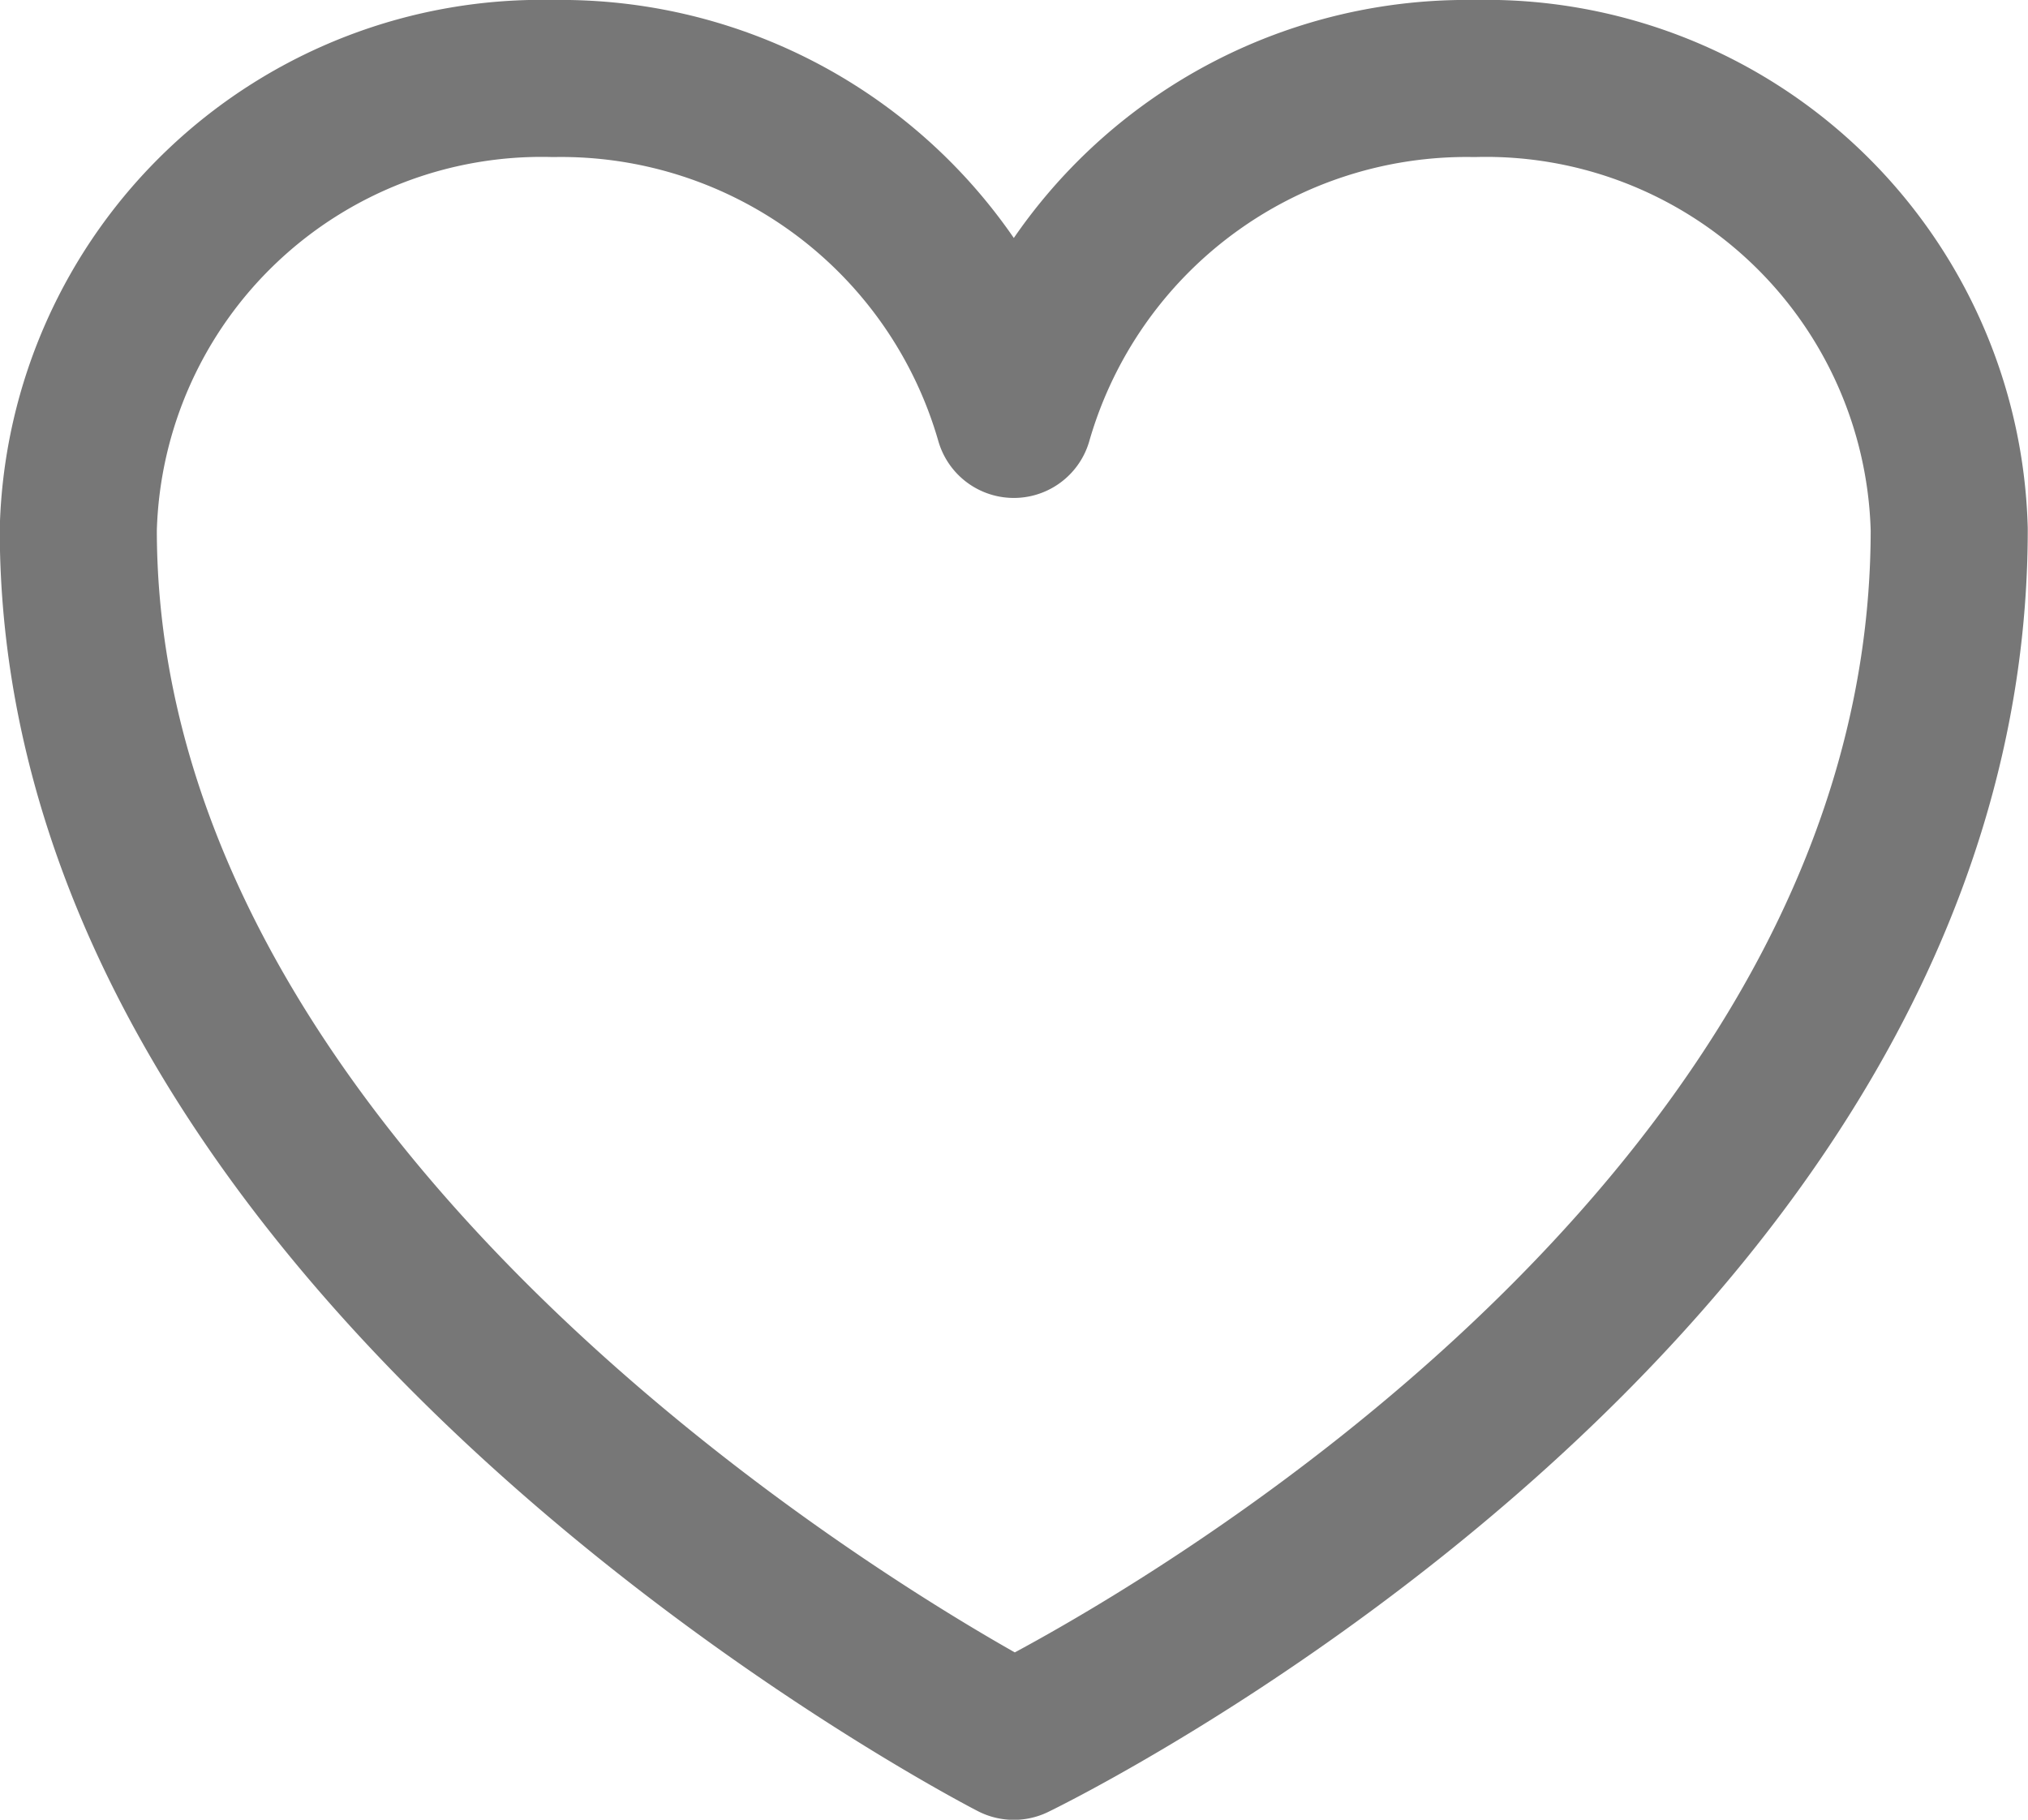 <svg xmlns="http://www.w3.org/2000/svg" width="16.785" height="15.064" viewBox="0 0 16.785 15.064"><path d="M293,253.675a3.837,3.837,0,0,1,3.933-3.733,3.9,3.9,0,0,1,3.81,2.822,3.9,3.9,0,0,1,3.81-2.822,3.836,3.836,0,0,1,3.932,3.733c0,6.3-7.742,10.032-7.742,10.032S293,259.74,293,253.675Z" transform="translate(-292.352 -249.292)" fill="none" stroke="#777" stroke-linecap="round" stroke-linejoin="round" stroke-width="1.3"/></svg>